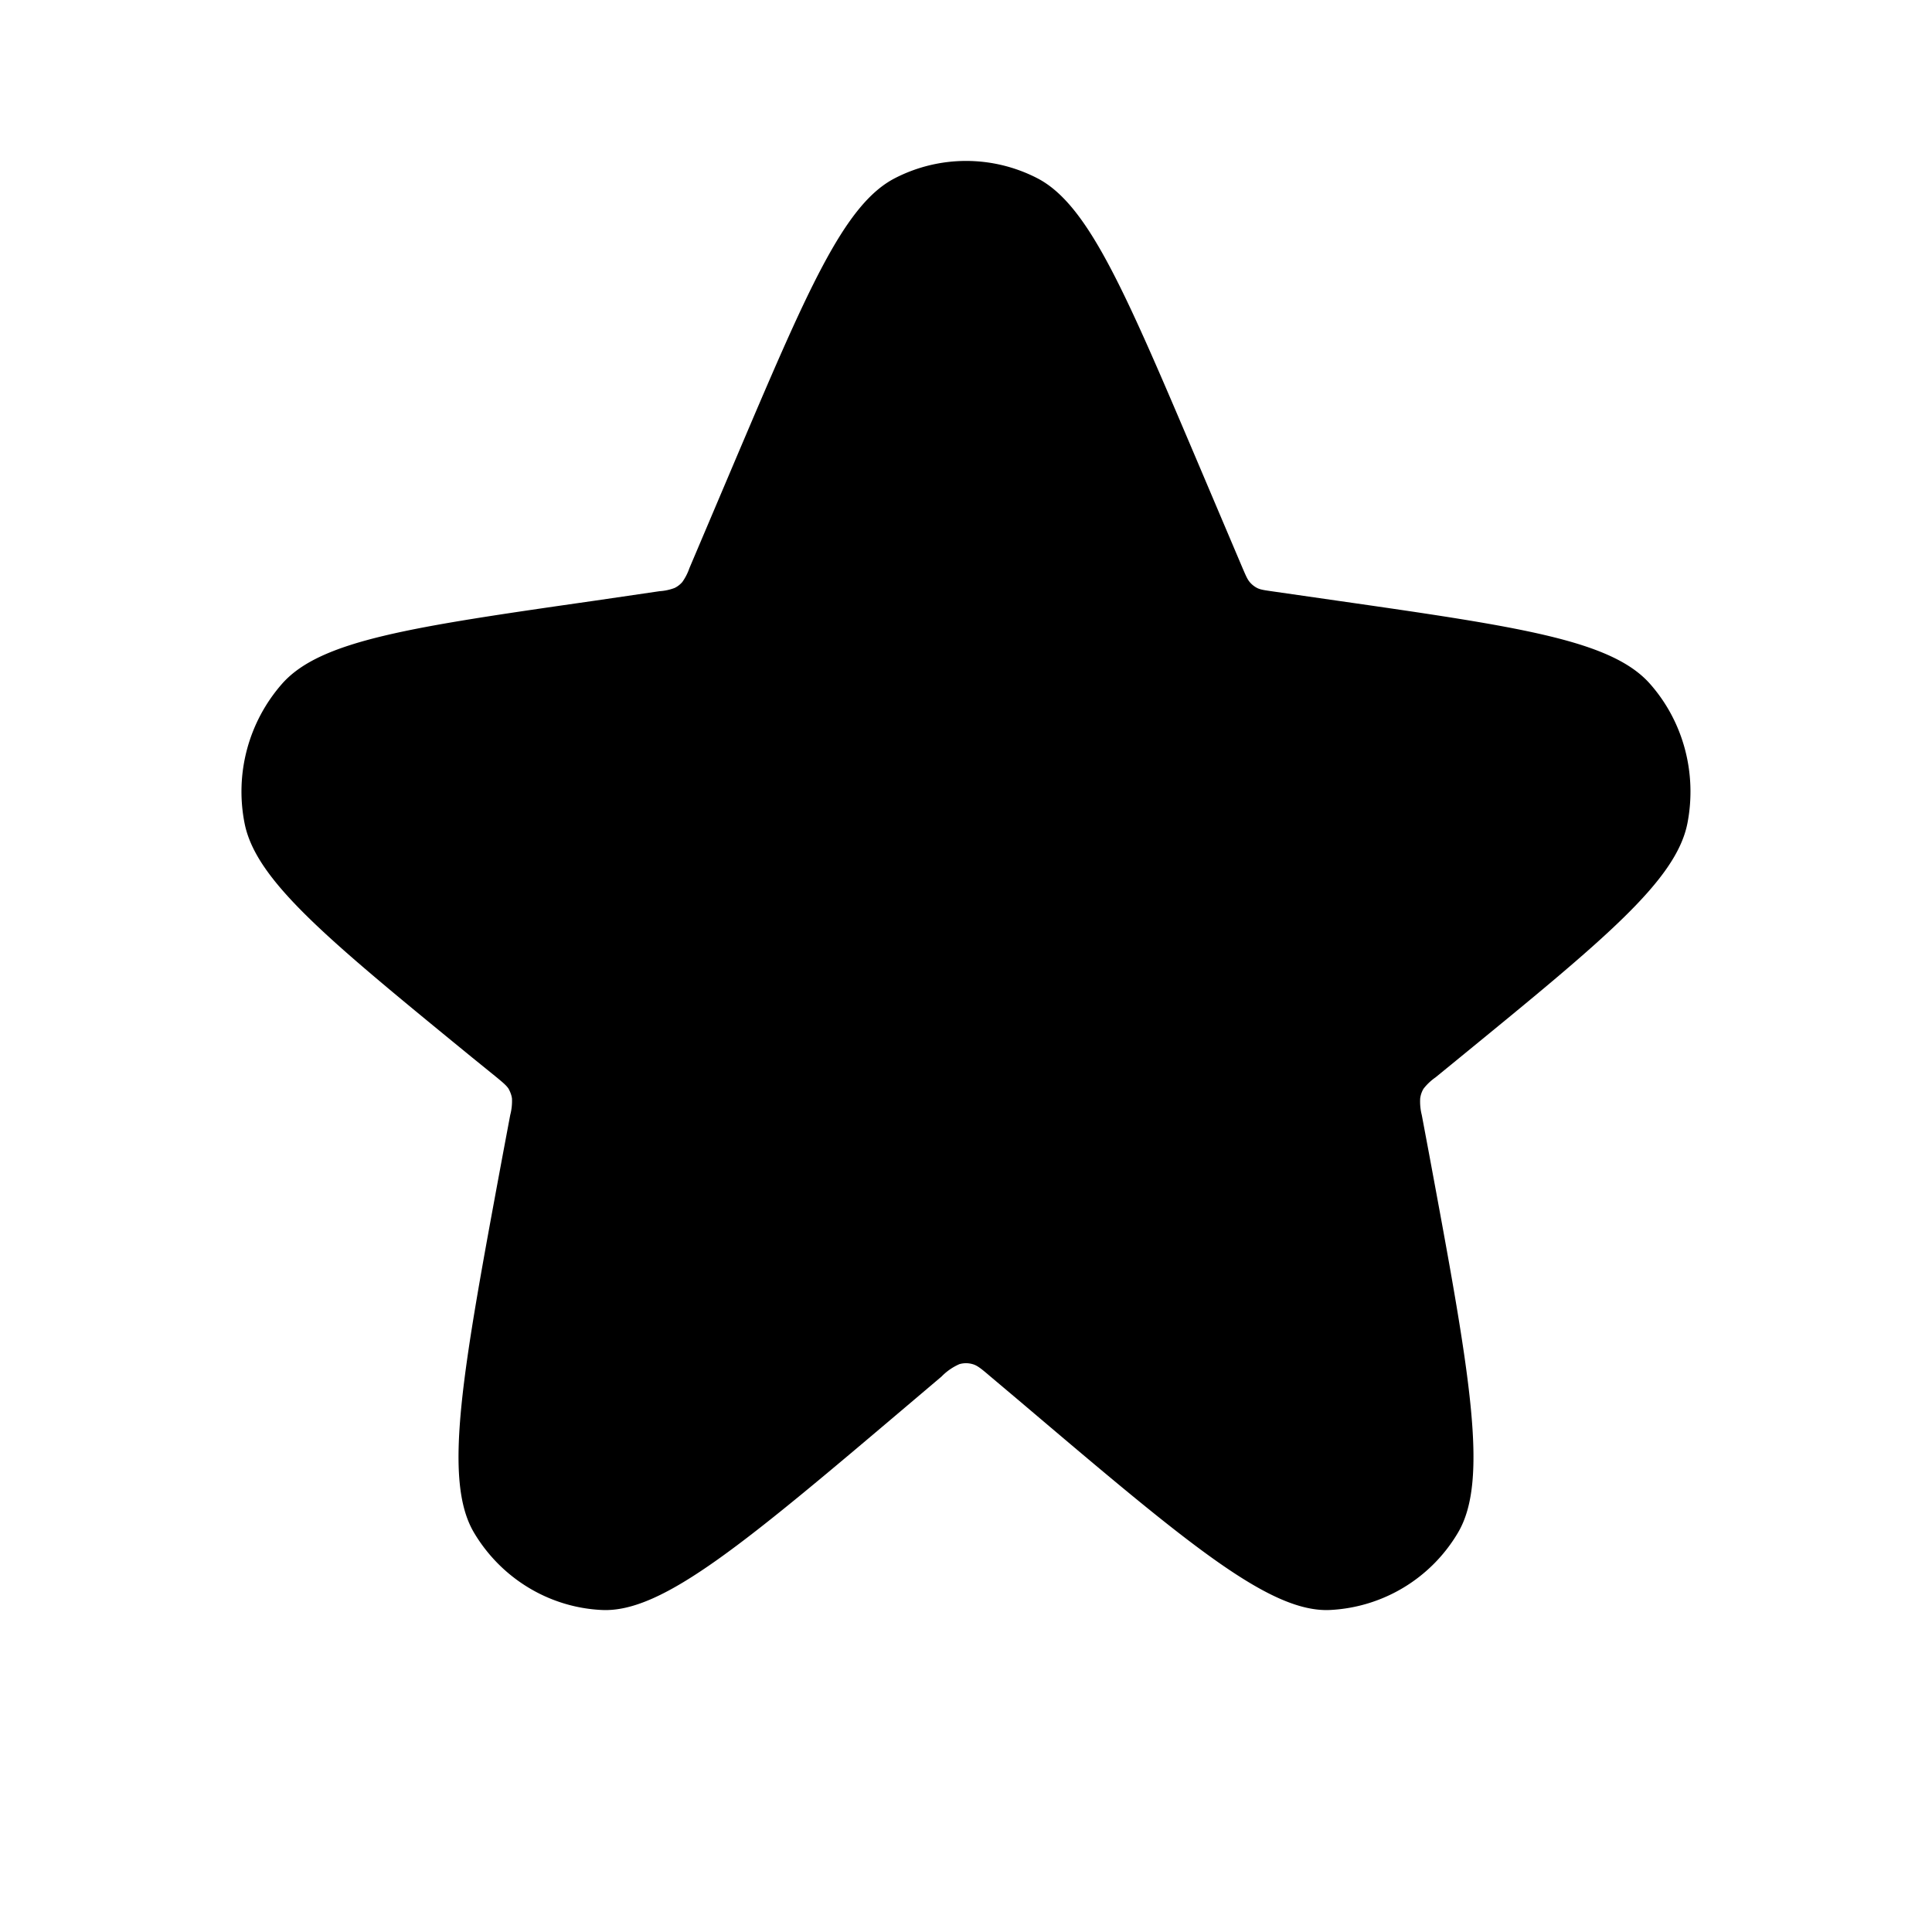 <svg xmlns="http://www.w3.org/2000/svg" width="12" height="12" fill="currentColor" viewBox="0 0 12 12"><path d="m4.559 2.876-.277.653a.337.337 0 0 1-.044.086.15.15 0 0 1-.048.037.322.322 0 0 1-.093.02l-.403.059c-1.136.163-1.703.245-1.942.516a1.015 1.015 0 0 0-.233.866c.07.357.518.723 1.412 1.454l.153.124c.04.033.06.05.074.07.011.02.019.04.022.062a.344.344 0 0 1-.011.103l-.046.245c-.25 1.347-.375 2.02-.178 2.35.17.285.47.465.796.479.378.016.895-.423 1.93-1.3l.177-.15a.351.351 0 0 1 .111-.077.146.146 0 0 1 .082 0c.03.008.057.031.111.077l.178.15c1.034.877 1.55 1.316 1.929 1.3a.979.979 0 0 0 .796-.479c.197-.33.072-1.003-.178-2.35l-.046-.245a.344.344 0 0 1-.01-.103.154.154 0 0 1 .021-.061.339.339 0 0 1 .074-.07l.153-.125c.894-.731 1.342-1.097 1.412-1.454.06-.31-.025-.631-.233-.866-.239-.27-.806-.353-1.942-.516l-.403-.058c-.048-.007-.072-.01-.093-.02a.15.15 0 0 1-.048-.038c-.015-.018-.024-.04-.044-.086l-.277-.653c-.455-1.071-.682-1.607-1-1.77a.965.965 0 0 0-.881 0c-.319.163-.546.699-1.001 1.77Z"/></svg>
